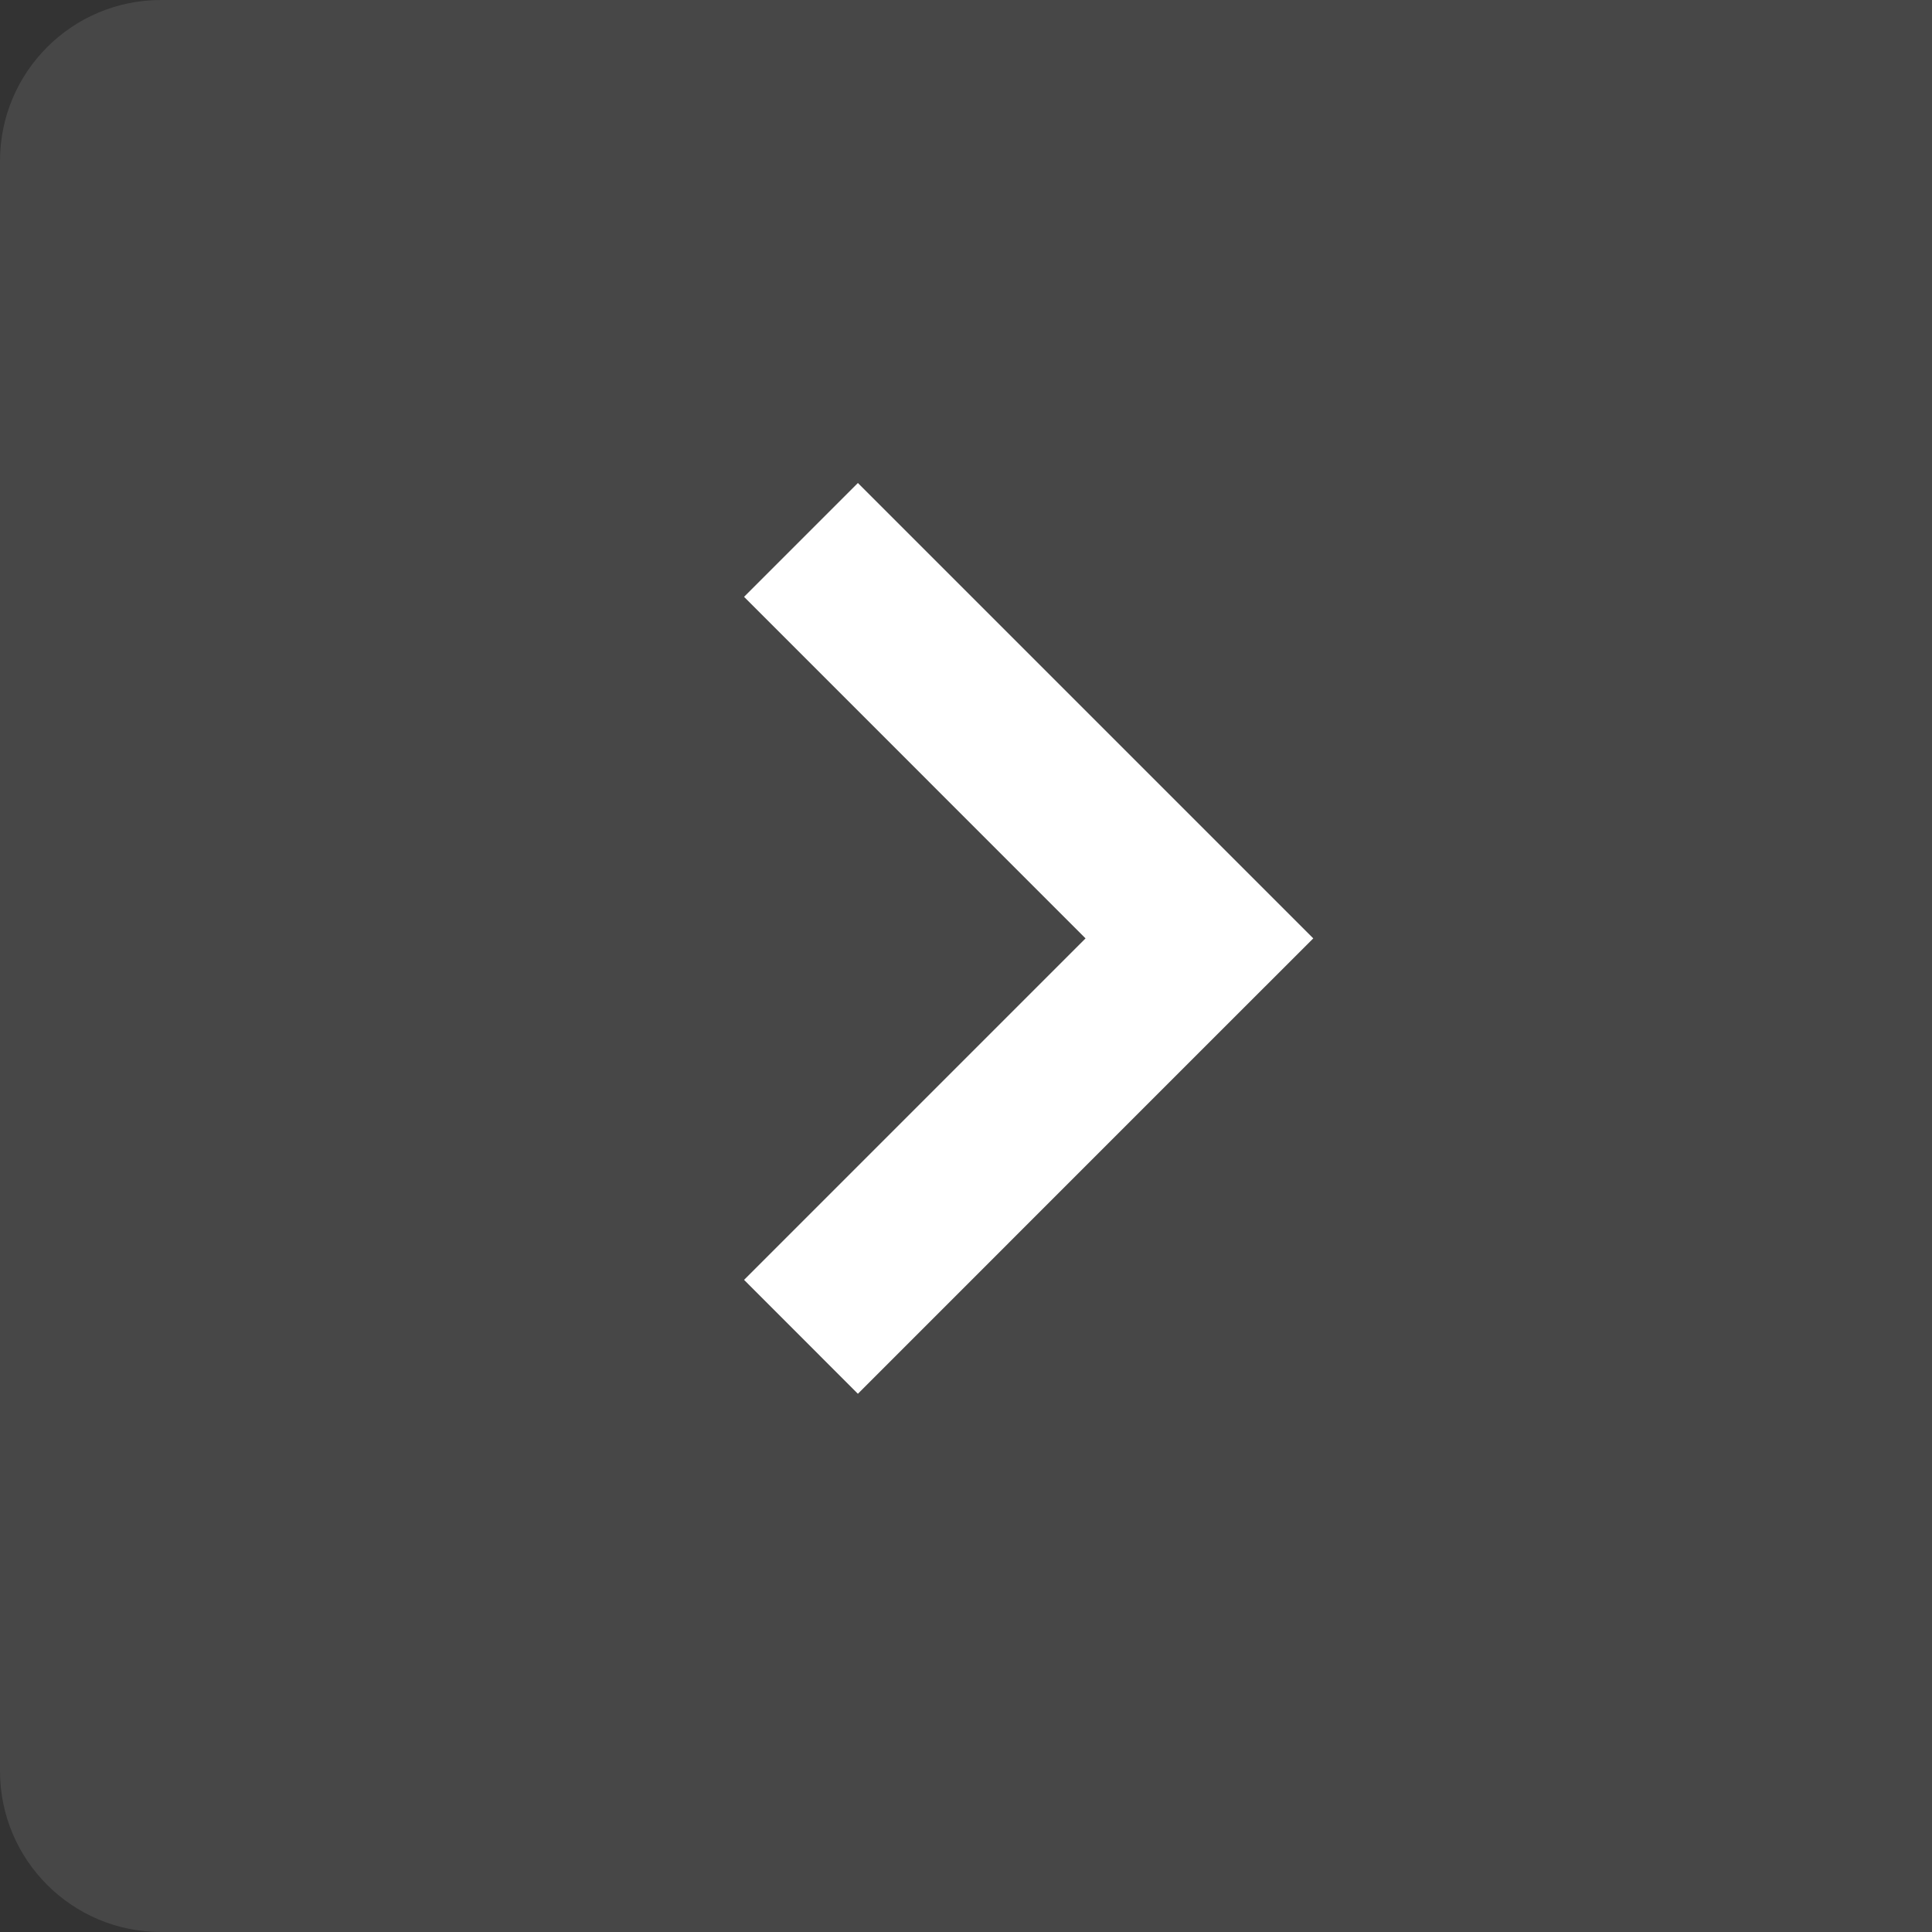 <svg width="24" height="24" viewBox="0 0 24 24" fill="none" xmlns="http://www.w3.org/2000/svg">
<rect x="0" y="0" width="24" height="24" fill="#333333" stroke="none"/>
<path d="M0 2C0 0.895 0.895 0 2 0H24V24H2C0.895 24 0 23.105 0 22V2Z" fill="white" fill-opacity="0.1"/>
<path fill-rule="evenodd" clip-rule="evenodd" d="M9.243 7.414L10.657 6L16.314 11.657L14.899 13.071L10.657 17.314L9.243 15.899L13.485 11.657L9.243 7.414Z" fill="white"/>
</svg>
